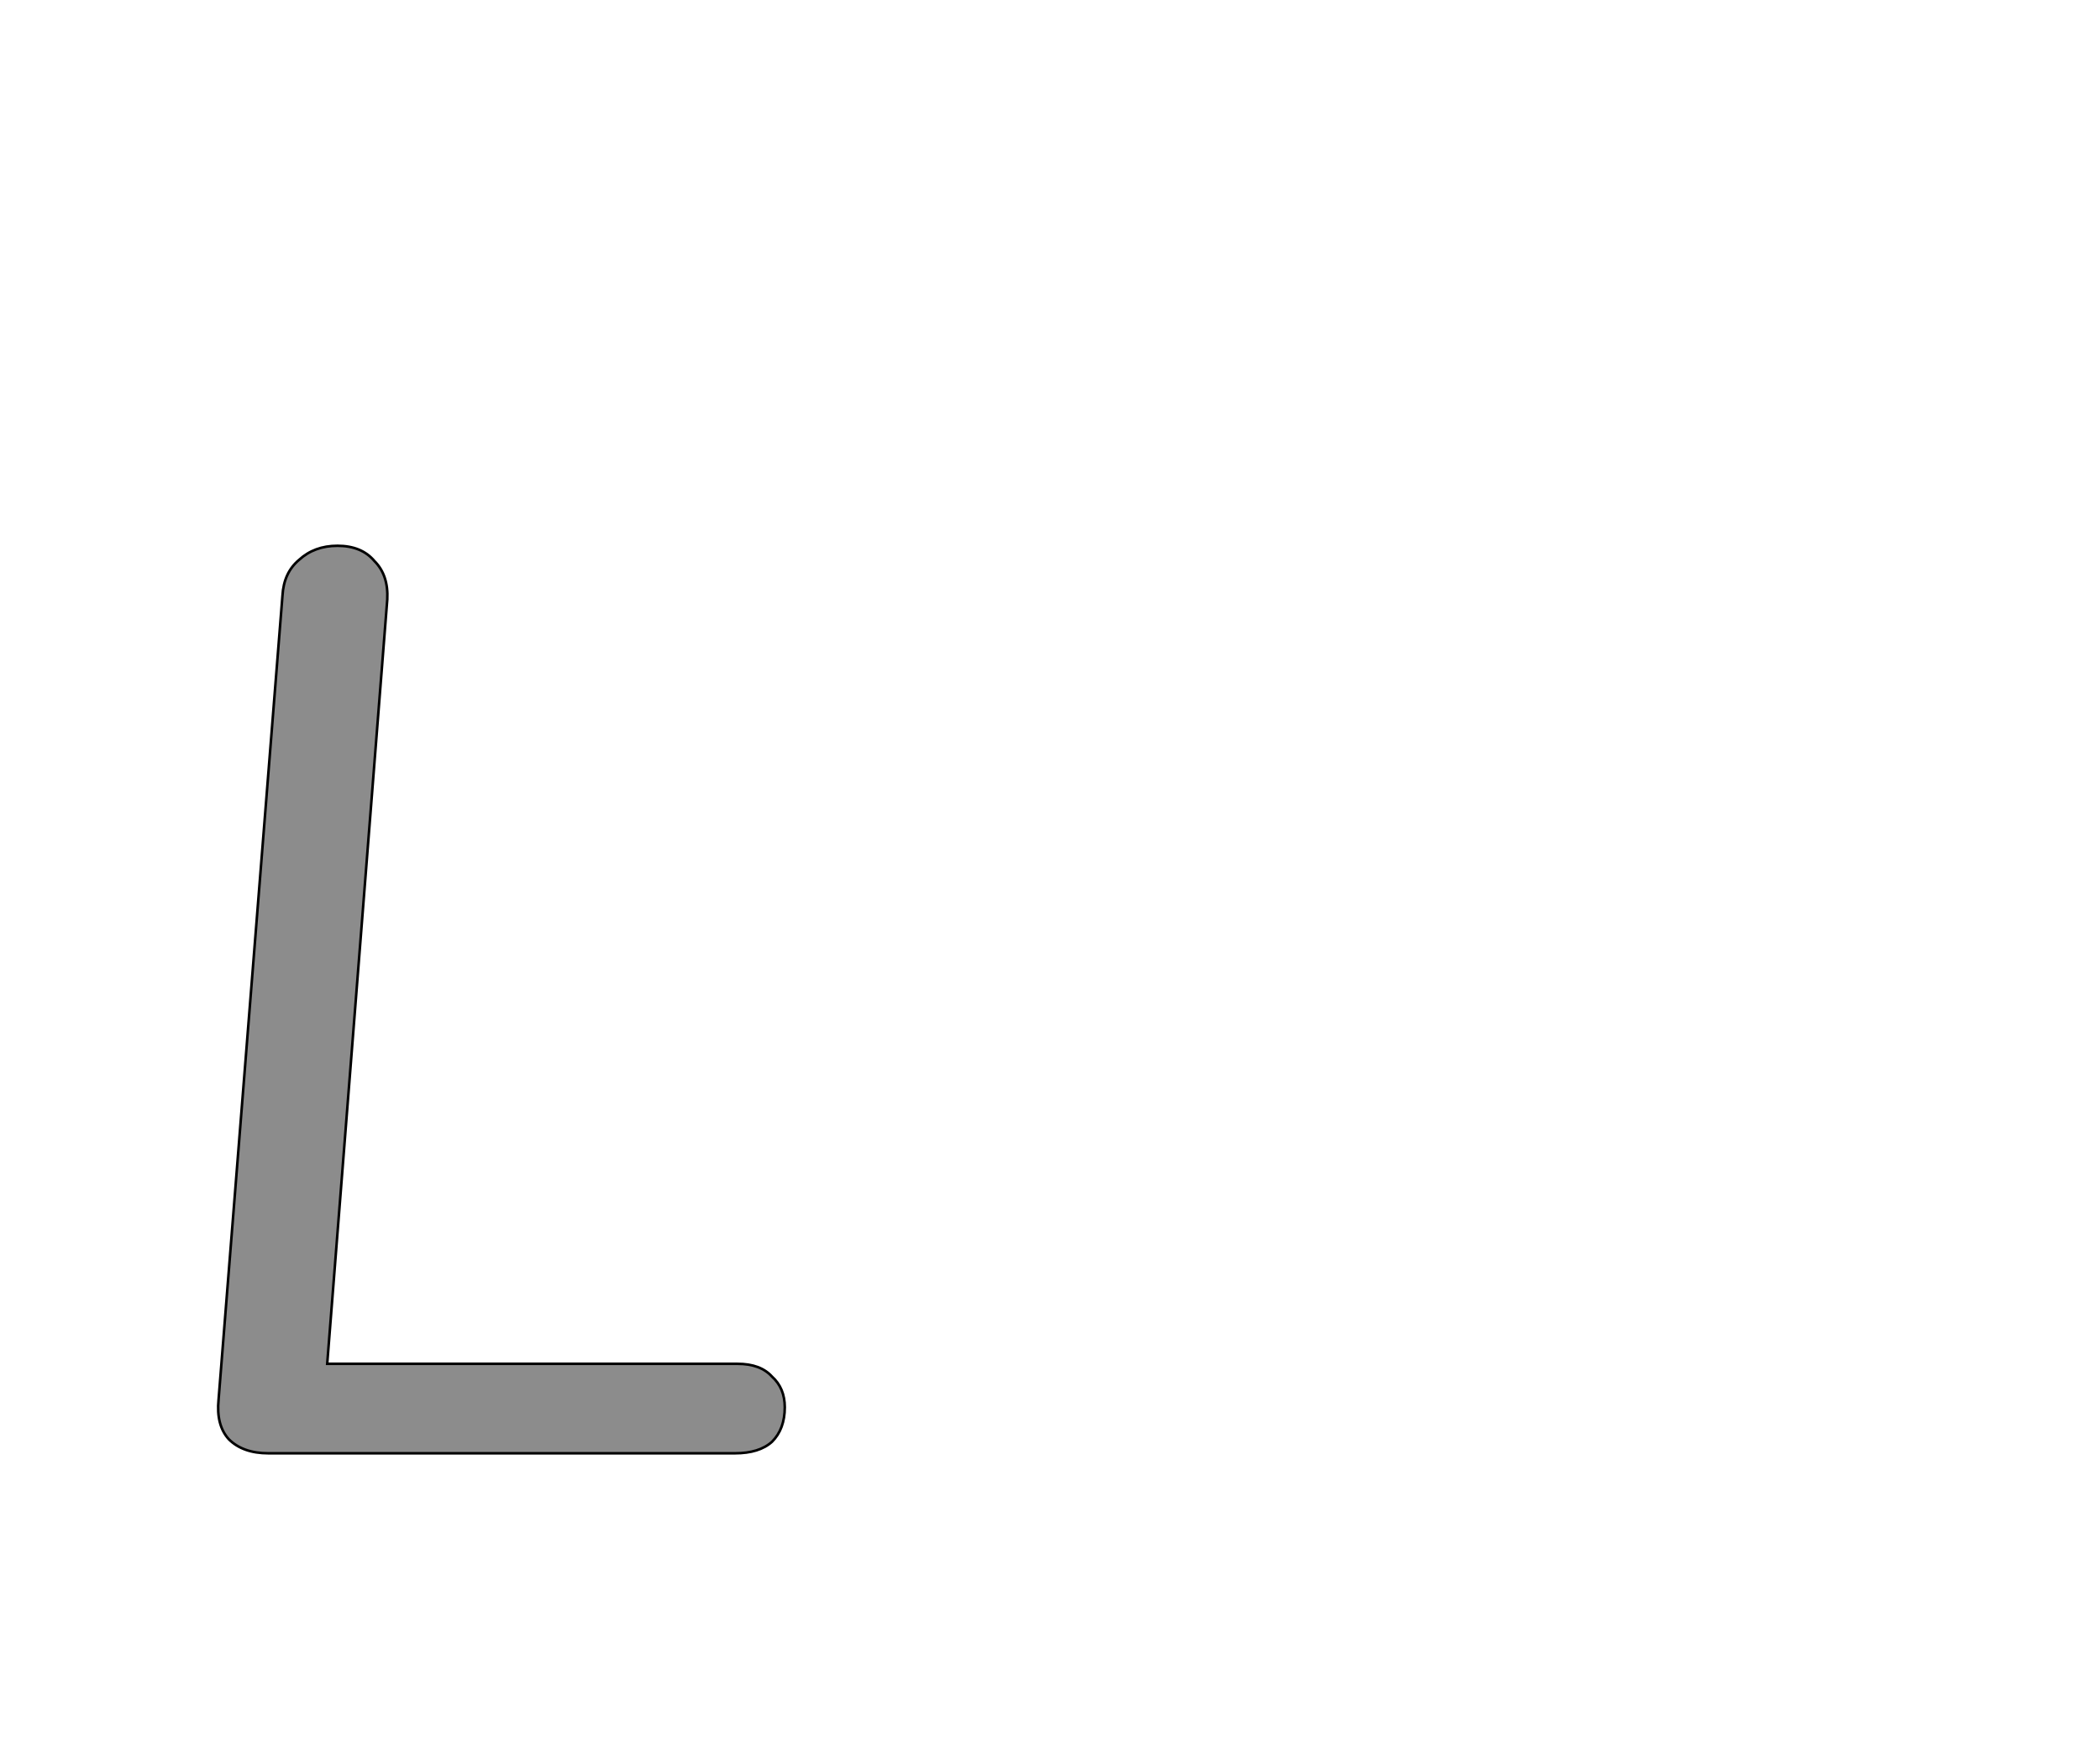 <!--
BEGIN METADATA

BBOX_X_MIN 71
BBOX_Y_MIN 0
BBOX_X_MAX 514
BBOX_Y_MAX 710
WIDTH 445
HEIGHT 710
H_BEARING_X 69
H_BEARING_Y 710
H_ADVANCE 540
V_BEARING_X -201
V_BEARING_Y 327
V_ADVANCE 1364
ORIGIN_X 0
ORIGIN_Y 0

END METADATA
-->

<svg width='1643px' height='1360px' xmlns='http://www.w3.org/2000/svg' version='1.1'>

 <!-- make sure glyph is visible within svg window -->
 <g fill-rule='nonzero'  transform='translate(100 1137)'>

  <!-- draw actual outline using lines and Bezier curves-->
  <path fill='black' stroke='black' fill-opacity='0.45'  stroke-width='2'  d='
 M 90,0
 M 79,-11
 Q 69,-22 71,-42
 L 121,-671
 Q 122,-689 134,-699
 Q 146,-710 164,-710
 Q 183,-710 193,-698
 Q 204,-687 203,-668
 L 156,-70
 L 477,-70
 Q 495,-70 504,-60
 Q 514,-51 514,-36
 Q 514,-19 504,-9
 Q 494,0 475,0
 L 110,0
 Q 90,0 79,-11
 Z

  '/>
 </g>
</svg>
